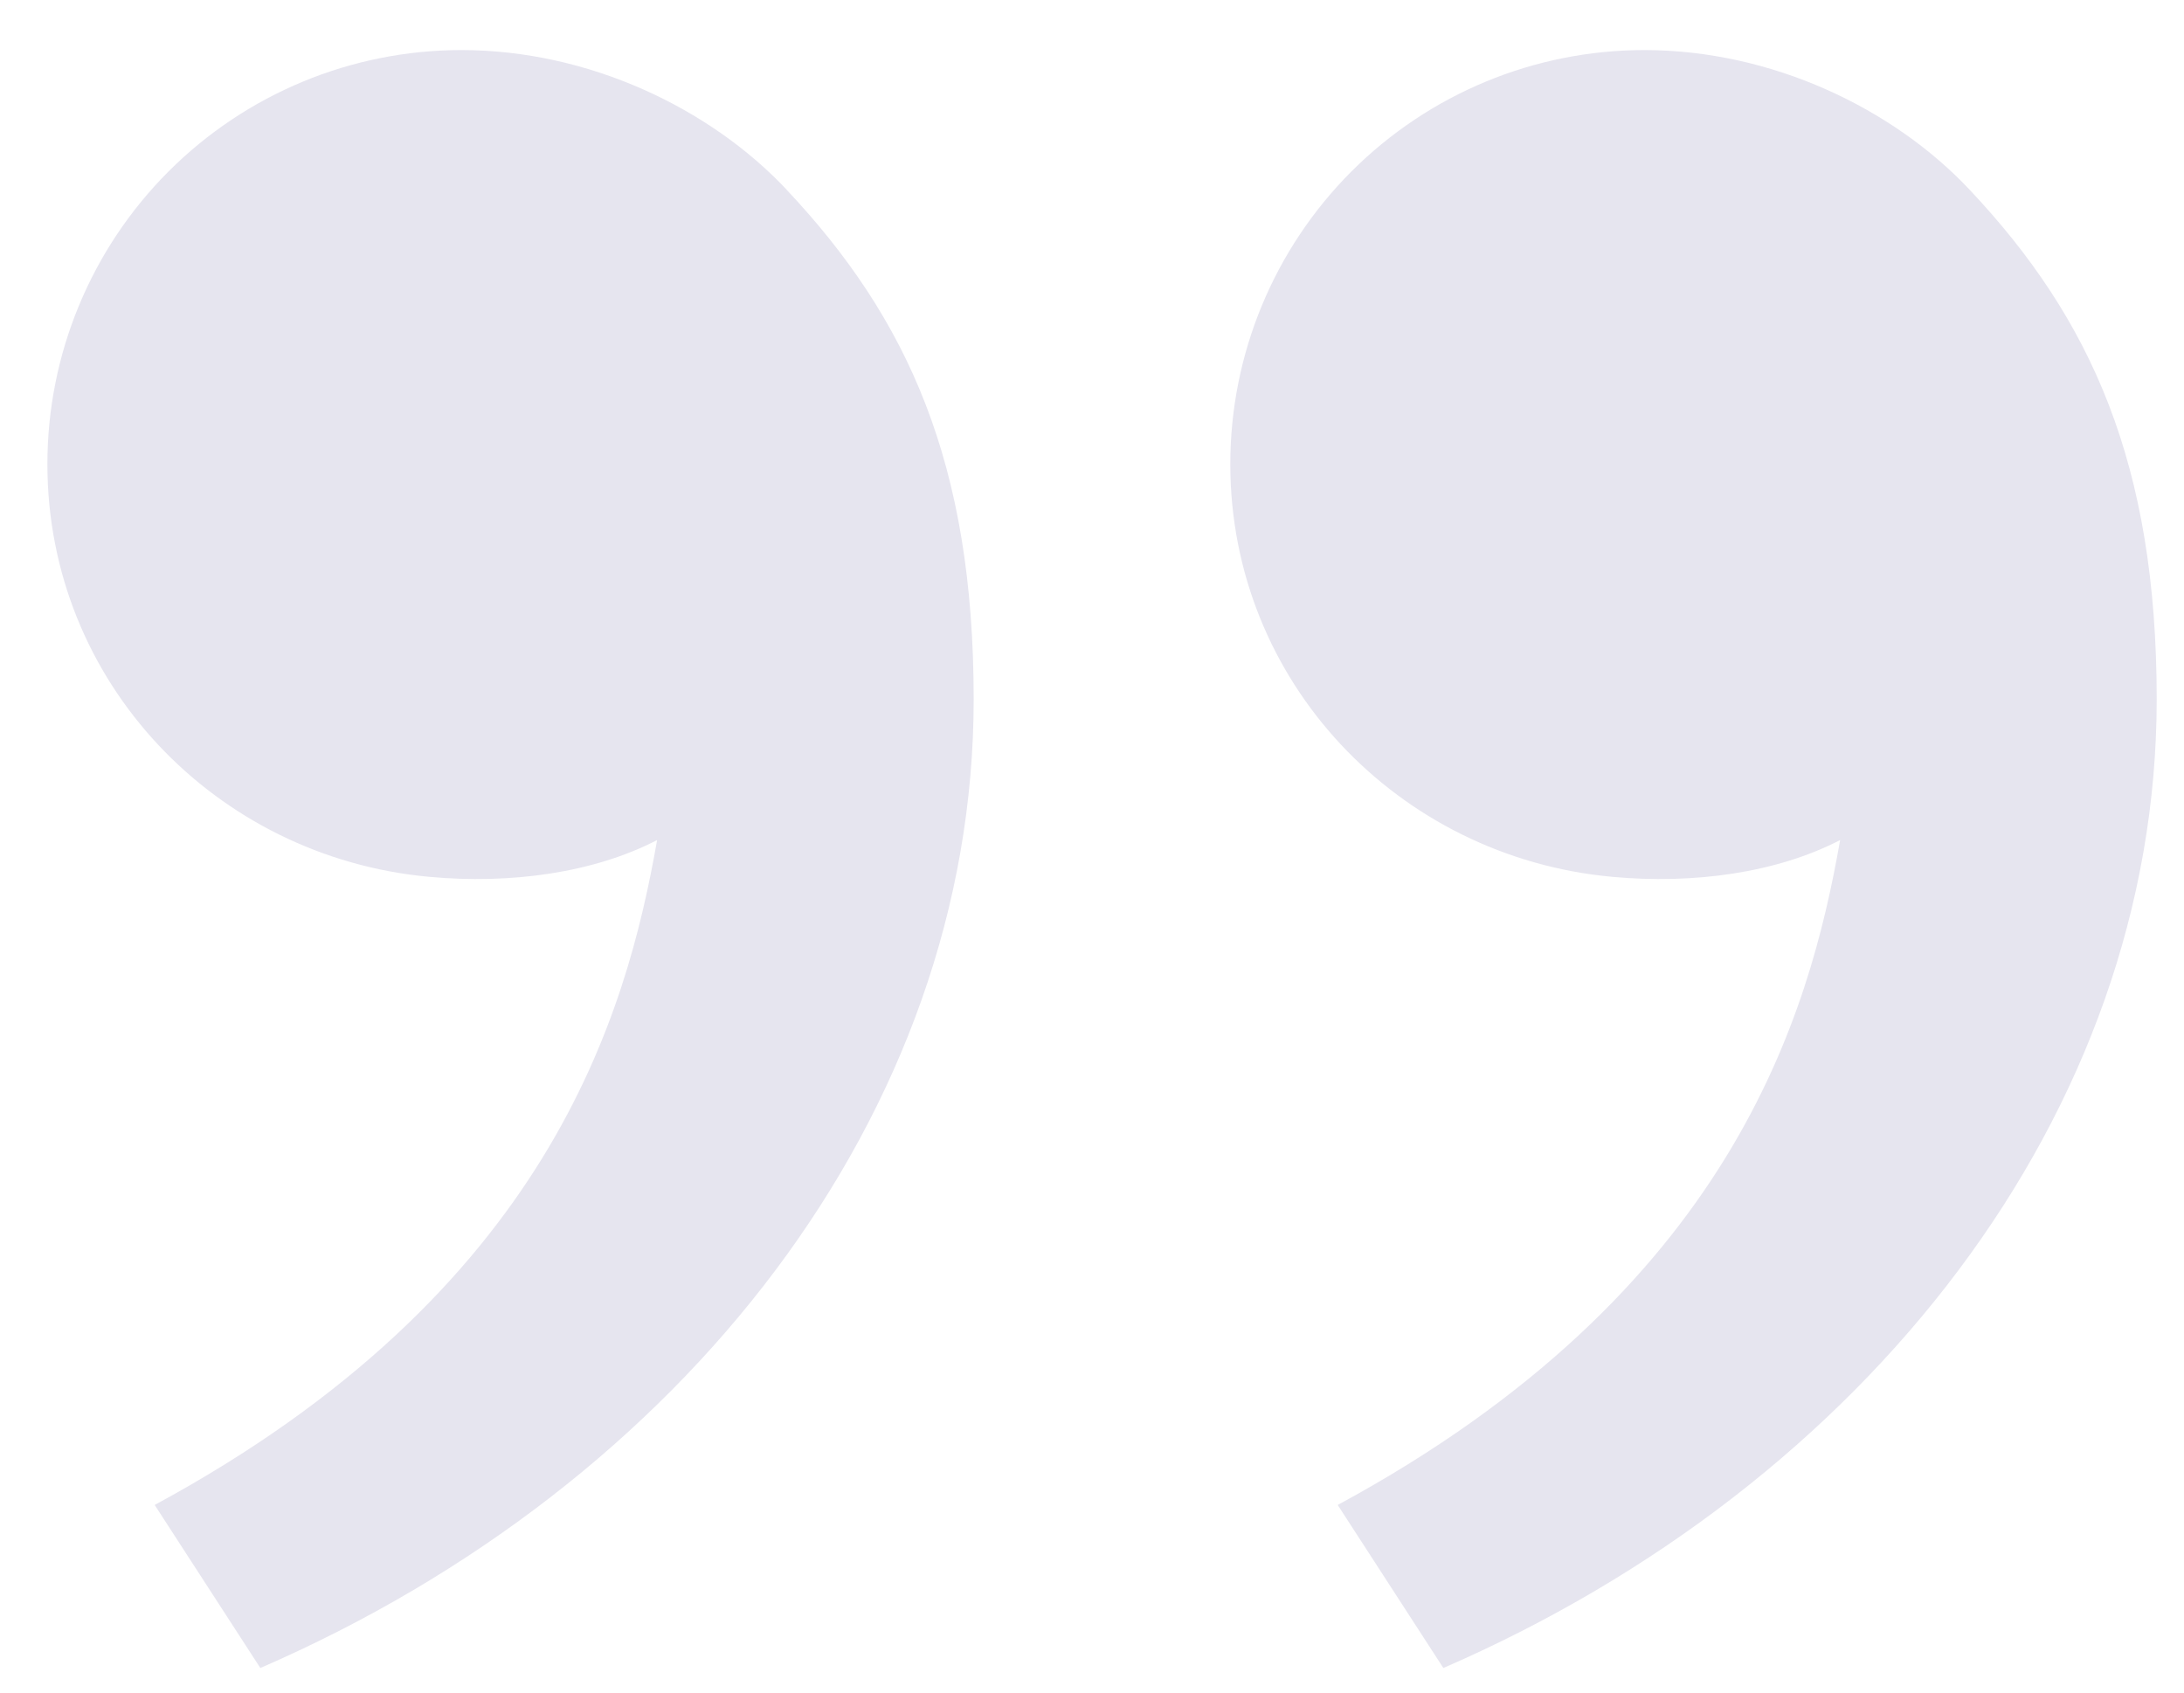 <svg width="40" height="31" viewBox="0 0 40 31" fill="none" xmlns="http://www.w3.org/2000/svg">
<path d="M36.07 3.471C38.302 5.841 39.5 8.5 39.5 12.809C39.5 20.393 34.176 27.19 26.435 30.55L24.5 27.564C31.726 23.656 33.139 18.584 33.702 15.386C32.538 15.988 31.015 16.198 29.522 16.059C25.614 15.698 22.533 12.489 22.533 8.5C22.533 6.489 23.332 4.56 24.754 3.138C26.176 1.716 28.105 0.917 30.116 0.917C32.441 0.917 34.664 1.978 36.07 3.471ZM14.403 3.471C16.635 5.841 17.833 8.5 17.833 12.809C17.833 20.393 12.51 27.19 4.768 30.55L2.833 27.564C10.059 23.656 11.472 18.584 12.035 15.386C10.872 15.988 9.348 16.198 7.856 16.059C3.947 15.698 0.868 12.489 0.868 8.5C0.868 6.489 1.667 4.56 3.089 3.138C4.511 1.716 6.44 0.917 8.451 0.917C10.776 0.917 12.999 1.978 14.405 3.471H14.403Z" fill="#E6E5EF"/>
</svg>
